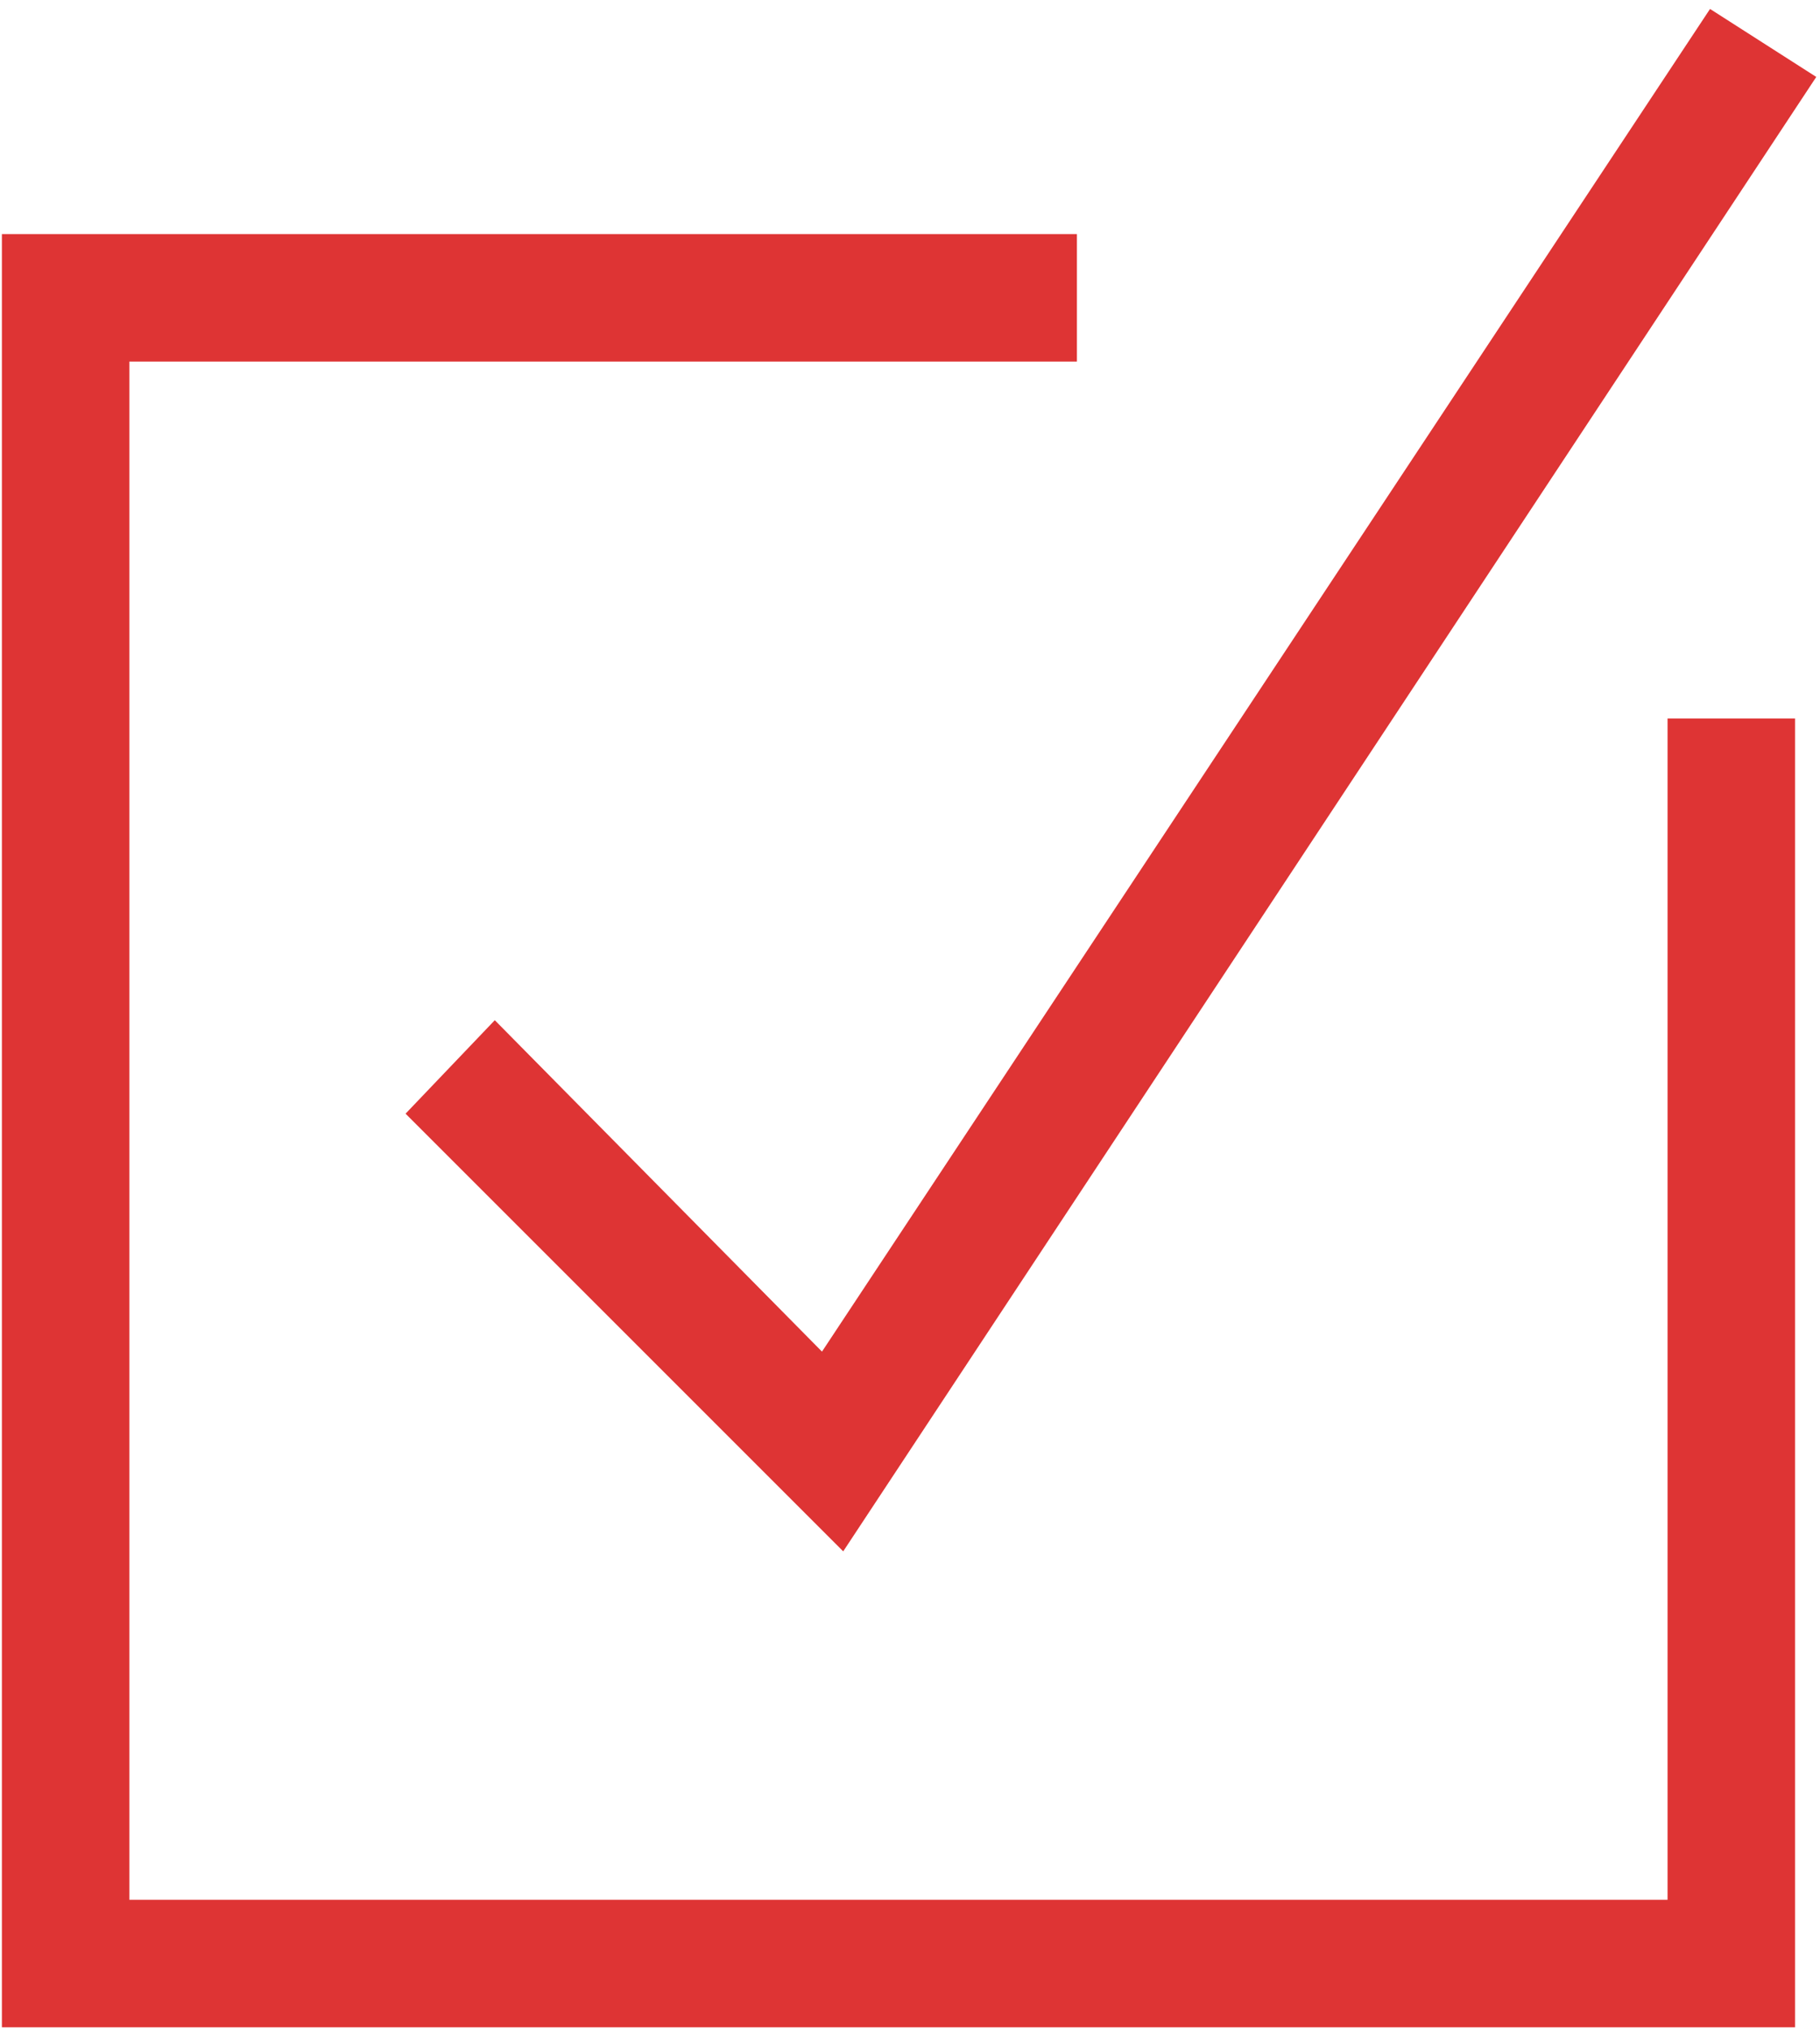 <svg xmlns="http://www.w3.org/2000/svg" width="122" height="136" viewBox="0 0 122 136">
  <defs>
    <style>
      .cls-1 {
        fill: #de3434;
        fill-rule: evenodd;
      }
    </style>
  </defs>
  <path id="ok" class="cls-1" d="M111.781,48.162v79.183H8.672V24.236H72.189V15.691H0.127v120.2h120.2V48.162h-8.545ZM33.167,68.385L55.1,90.6,114.629,0.6l7.121,4.557L56.523,103.989,27.186,74.651l5.981-6.266h0Z"/>
</svg>
